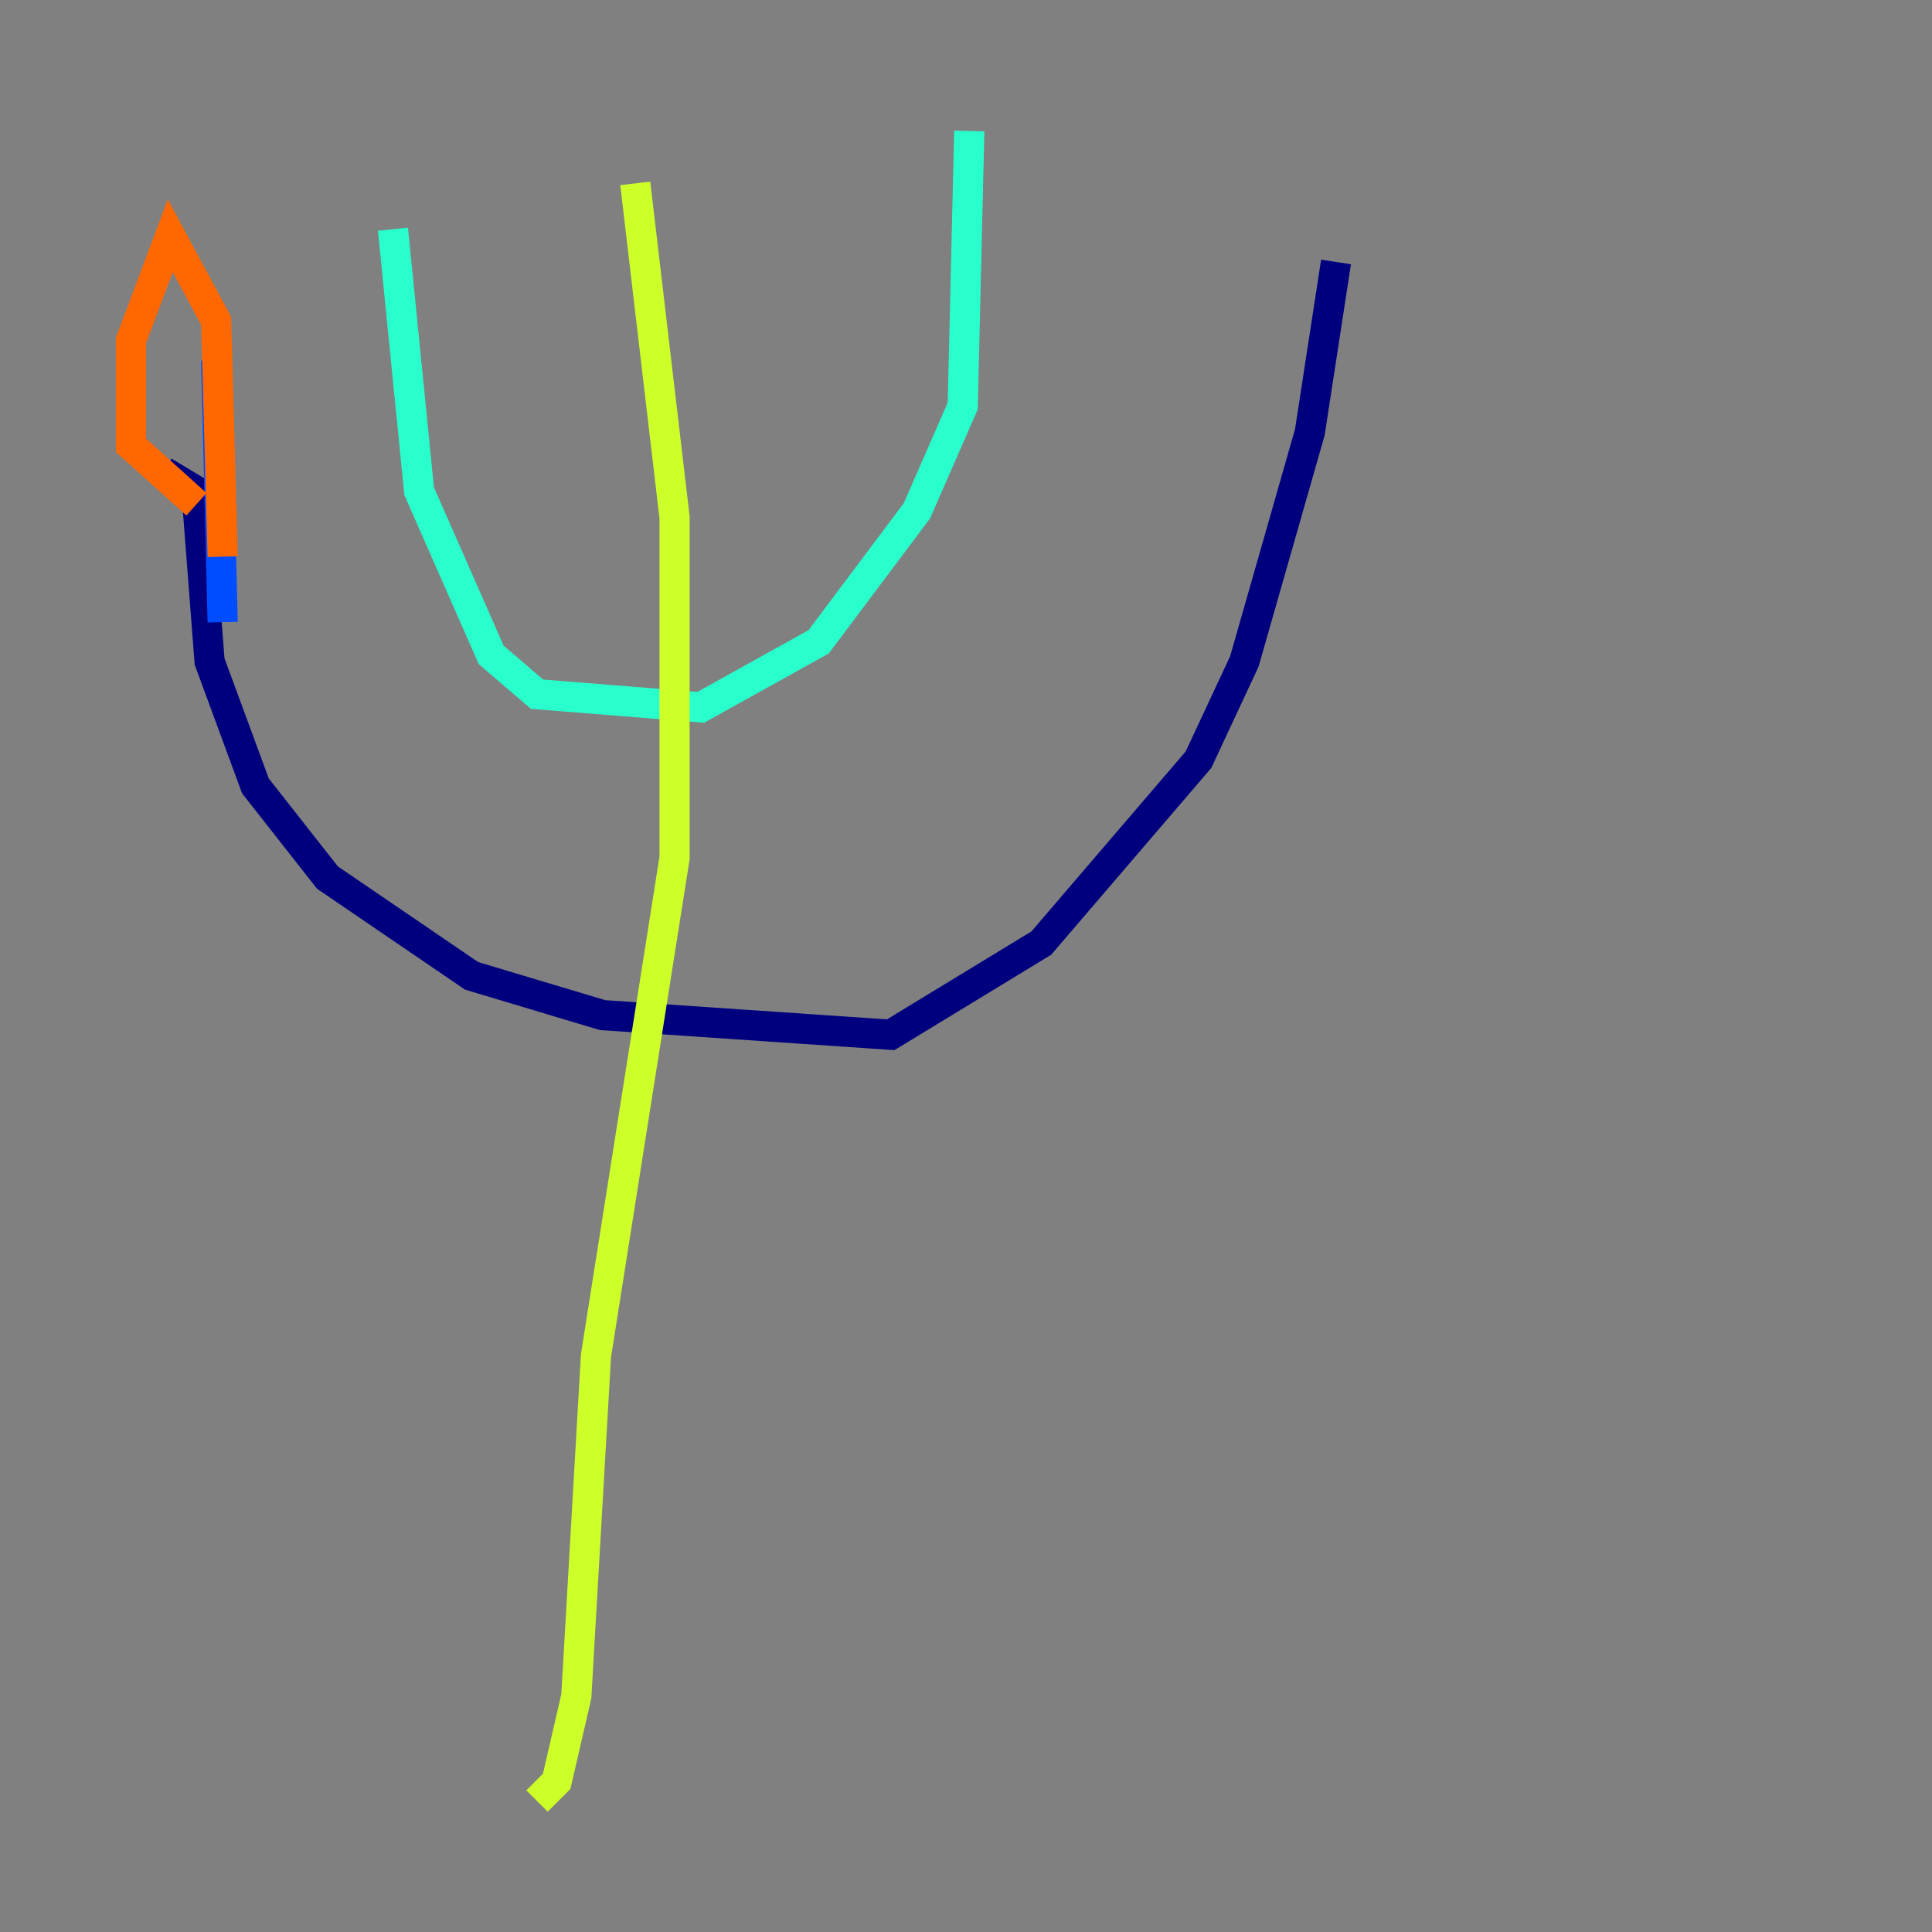 <?xml version="1.0" encoding="utf-8" ?>
<svg baseProfile="tiny" height="128" version="1.2" viewBox="0,0,128,128" width="128" xmlns="http://www.w3.org/2000/svg" xmlns:ev="http://www.w3.org/2001/xml-events" xmlns:xlink="http://www.w3.org/1999/xlink"><rect x="0" y="0" width="128" height="128" fill="#808080" stroke="none"/><defs /><polyline fill="none" points="10.848,31.241 13.017,32.542 13.885,43.824 16.922,52.068 21.695,58.142 31.241,64.651 39.919,67.254 59.01,68.556 68.99,62.481 79.403,50.332 82.441,43.824 86.78,28.637 88.515,17.356" stroke="#00007f" stroke-width="2" /><polyline fill="none" points="14.752,41.22 14.319,23.864" stroke="#004cff" stroke-width="2" /><polyline fill="none" points="26.034,15.186 27.77,32.542 32.542,43.39 35.58,45.993 46.427,46.861 54.237,42.522 60.746,33.844 63.783,26.902 64.217,8.678" stroke="#29ffcd" stroke-width="2" /><polyline fill="none" points="42.088,12.149 44.691,34.278 44.691,56.841 39.485,89.817 38.183,112.38 36.881,118.02 35.58,119.322" stroke="#cdff29" stroke-width="2" /><polyline fill="none" points="13.017,33.41 8.678,29.505 8.678,22.563 11.281,15.62 14.319,21.261 14.752,36.881" stroke="#ff6700" stroke-width="2" /><polyline fill="none" points="24.732,21.261 24.732,21.261" stroke="#7f0000" stroke-width="2" /></svg>